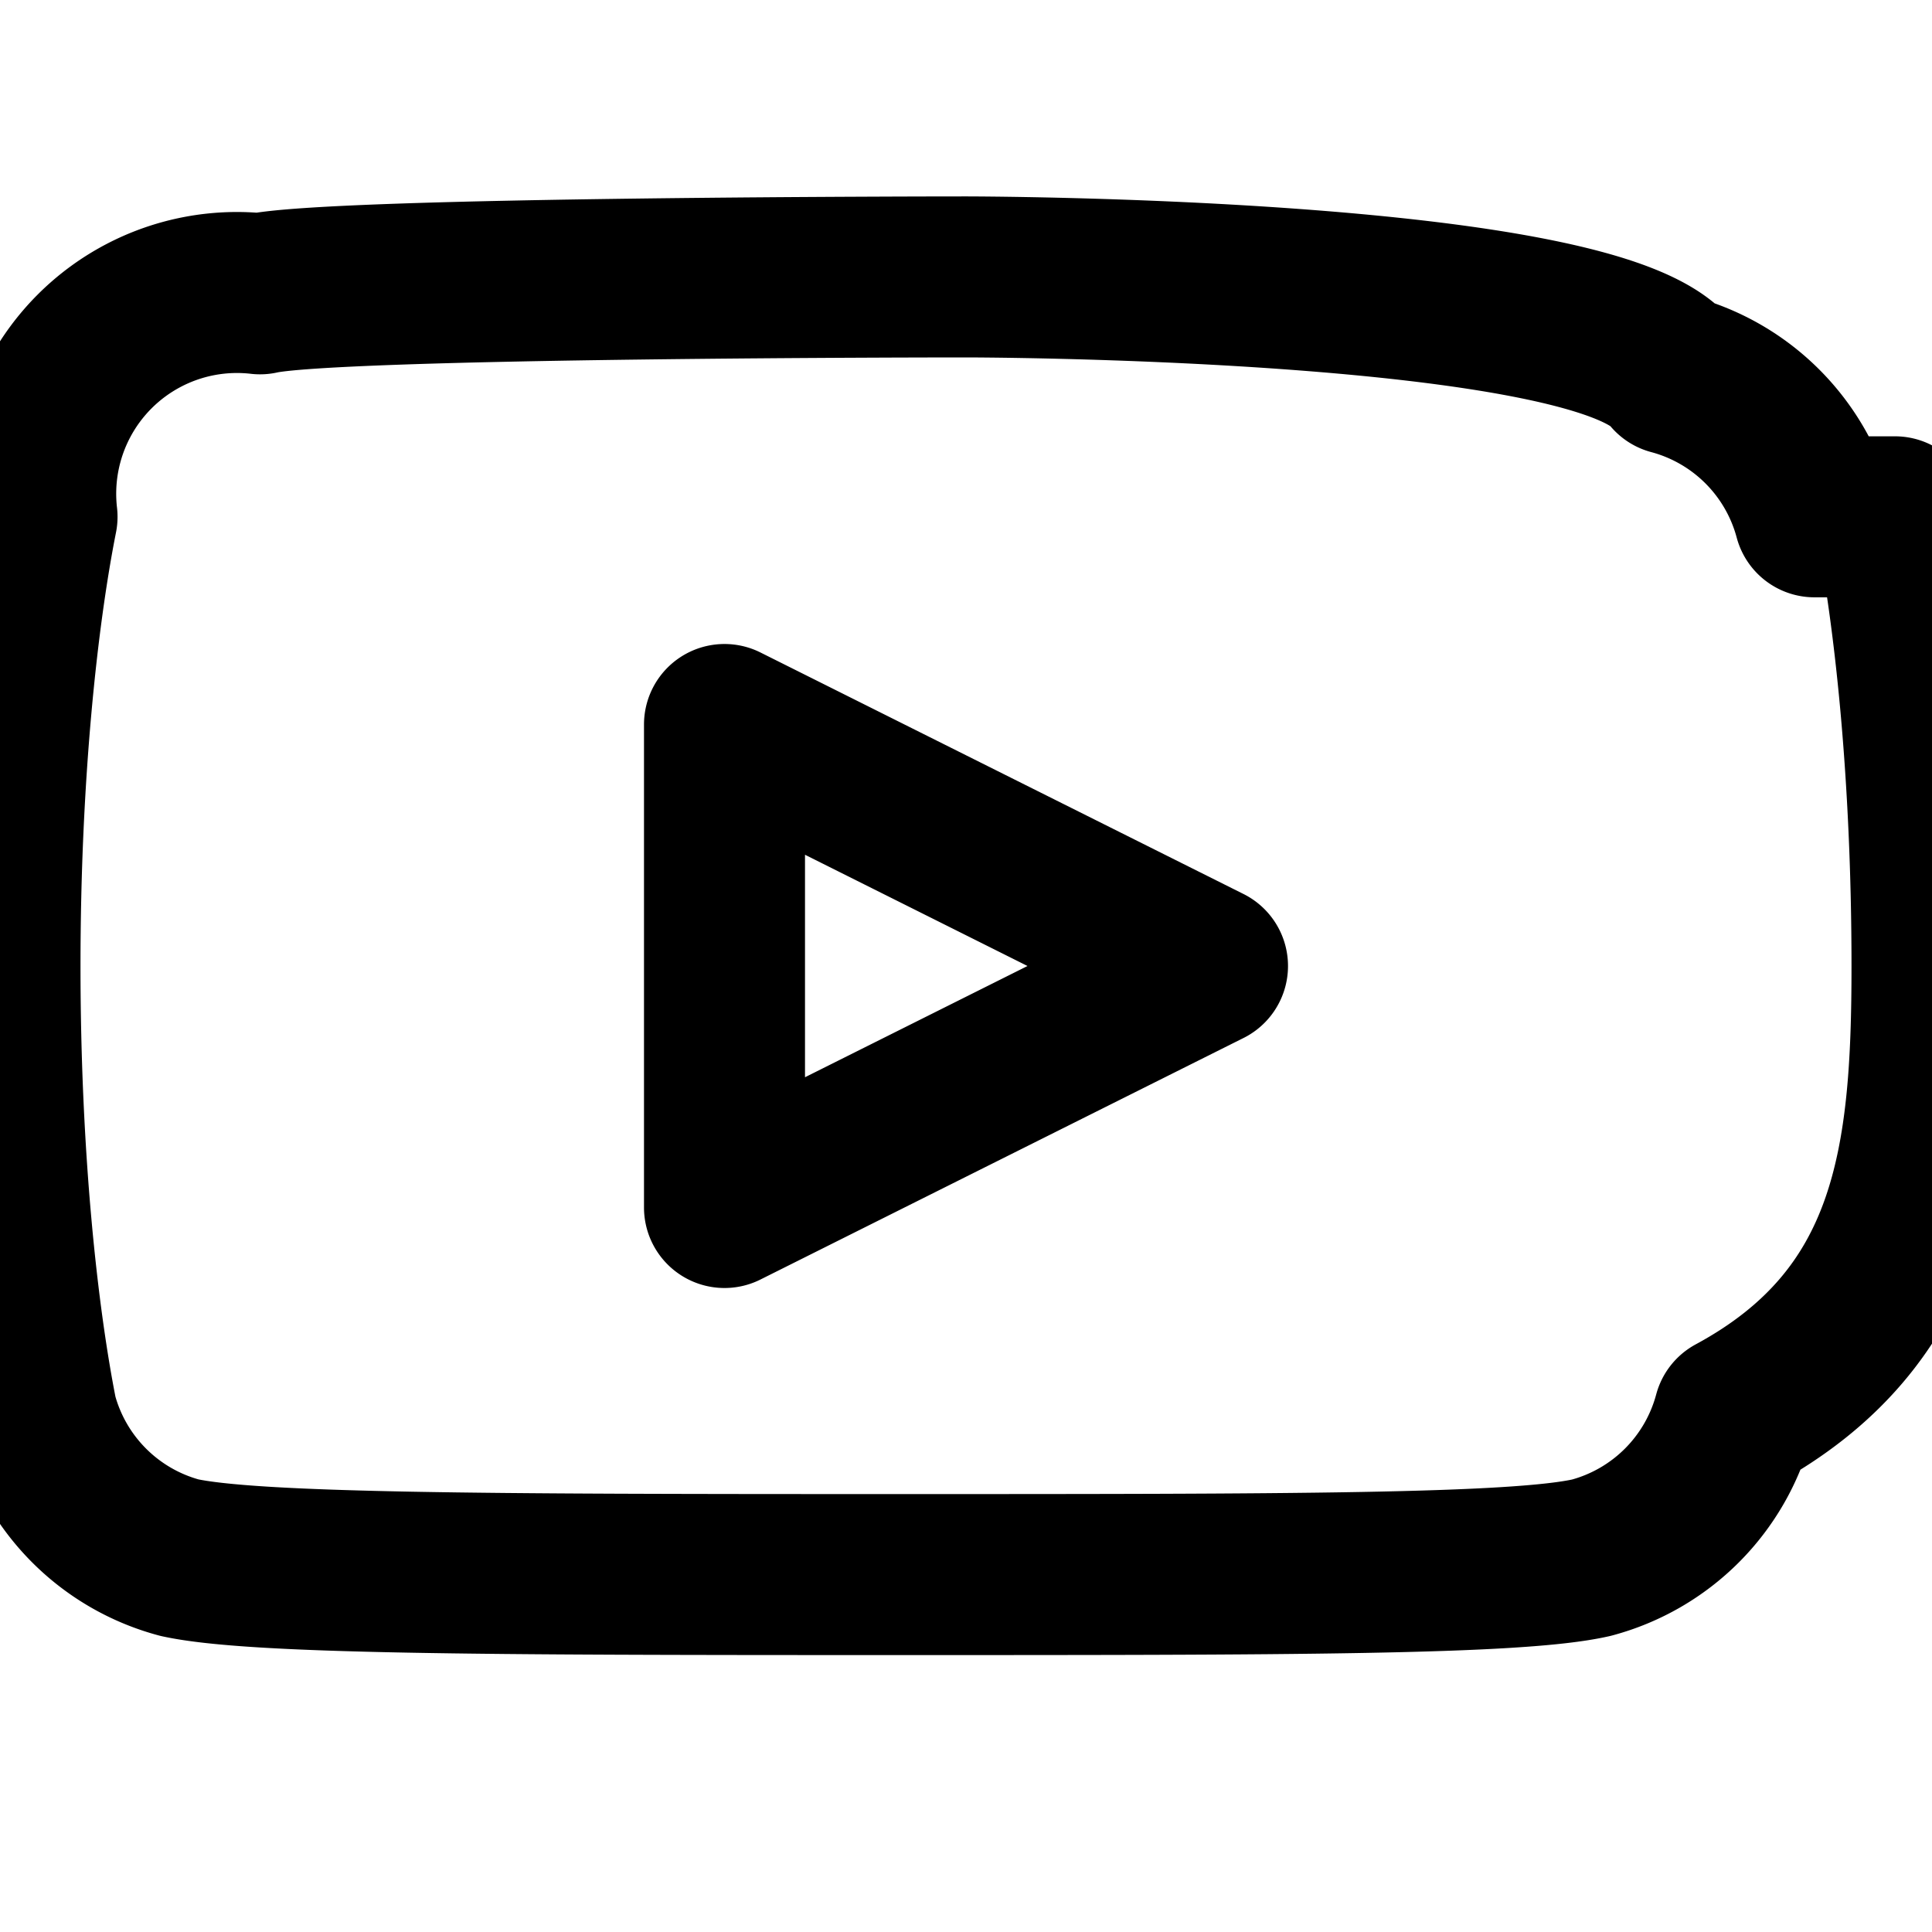 <svg xmlns="http://www.w3.org/2000/svg" viewBox="0 0 24 24" fill="none" stroke="currentColor" stroke-width="2" stroke-linecap="round" stroke-linejoin="round">
  <path d="M22.54 6.42a2.5 2.5 0 0 0-1.77-1.77C19.85 3.44 12 3.44 12 3.44s-7.85 0-8.77.21A2.5 2.5 0 0 0 .46 6.42C.22 7.63 0 9.6 0 12s.22 4.37.46 5.58a2.5 2.5 0 0 0 1.77 1.77c.92.2 3.77.21 8.77.21s7.85 0 8.77-.21a2.5 2.5 0 0 0 1.77-1.77C23.78 16.37 24 14.4 24 12s-.22-4.37-.46-5.58zM9 15V9l6 3-6 3z"></path>
</svg>
